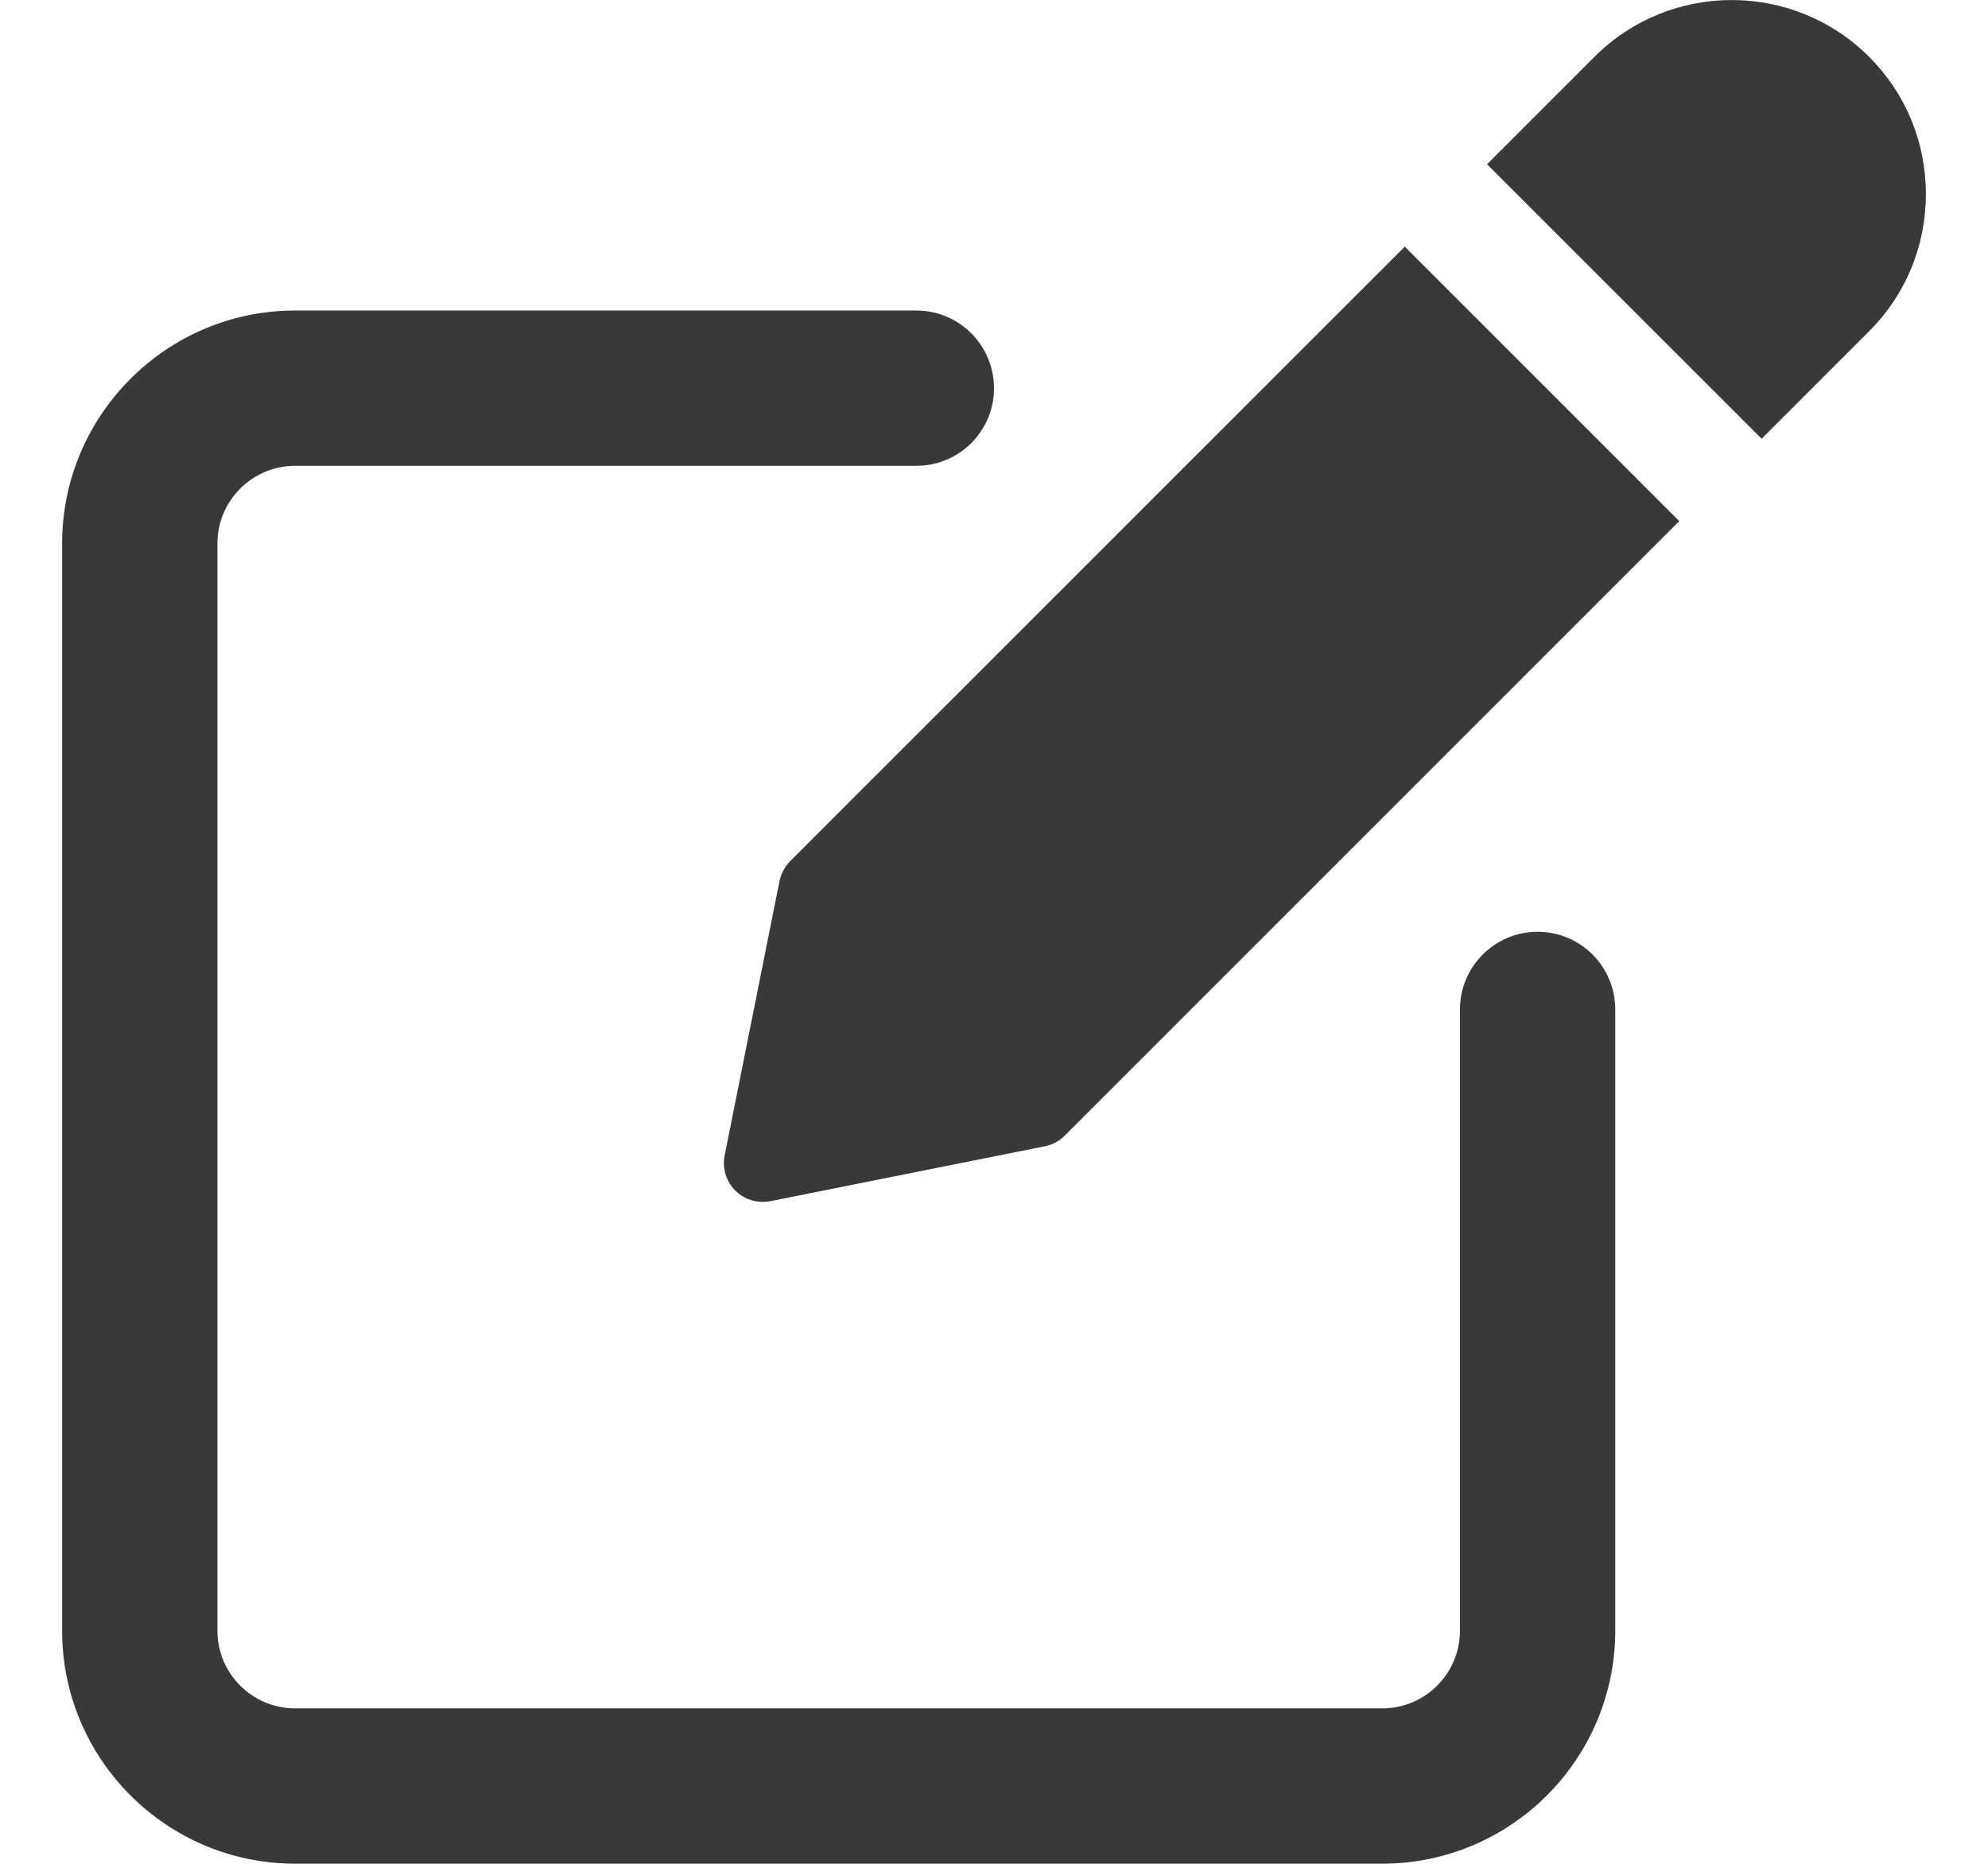 <svg width="16" height="15" viewBox="0 0 16 15" fill="none" xmlns="http://www.w3.org/2000/svg">
<g clip-path="url(#clip0_138_3003)">
<path d="M12.375 7.499C12.03 7.499 11.75 7.78 11.75 8.124V13.124C11.75 13.469 11.47 13.749 11.125 13.749H2.375C2.03 13.749 1.75 13.469 1.75 13.124V4.374C1.75 4.03 2.03 3.749 2.375 3.749H7.375C7.721 3.749 8 3.469 8 3.125C8 2.78 7.721 2.499 7.375 2.499H2.375C1.341 2.499 0.5 3.341 0.5 4.374V13.124C0.5 14.158 1.341 14.999 2.375 14.999H11.125C12.159 14.999 13 14.158 13 13.124V8.124C13 7.779 12.721 7.499 12.375 7.499Z" fill="#393939"/>
<path d="M6.36 6.93C6.317 6.974 6.287 7.029 6.274 7.089L5.832 9.3C5.812 9.402 5.844 9.508 5.918 9.582C5.947 9.611 5.982 9.634 6.02 9.65C6.058 9.665 6.098 9.673 6.139 9.673C6.159 9.673 6.18 9.671 6.201 9.667L8.41 9.225C8.471 9.213 8.527 9.183 8.57 9.139L13.515 4.194L11.306 1.985L6.36 6.93ZM15.043 0.457C14.433 -0.152 13.442 -0.152 12.833 0.457L11.968 1.322L14.178 3.531L15.043 2.666C15.338 2.372 15.5 1.979 15.5 1.562C15.5 1.144 15.338 0.752 15.043 0.457Z" fill="#393939"/>
</g>
<defs>
<clipPath id="clip0_138_3003">
<rect width="15" height="14.999" fill="white" transform="translate(0.5)"/>
</clipPath>
</defs>
</svg>
